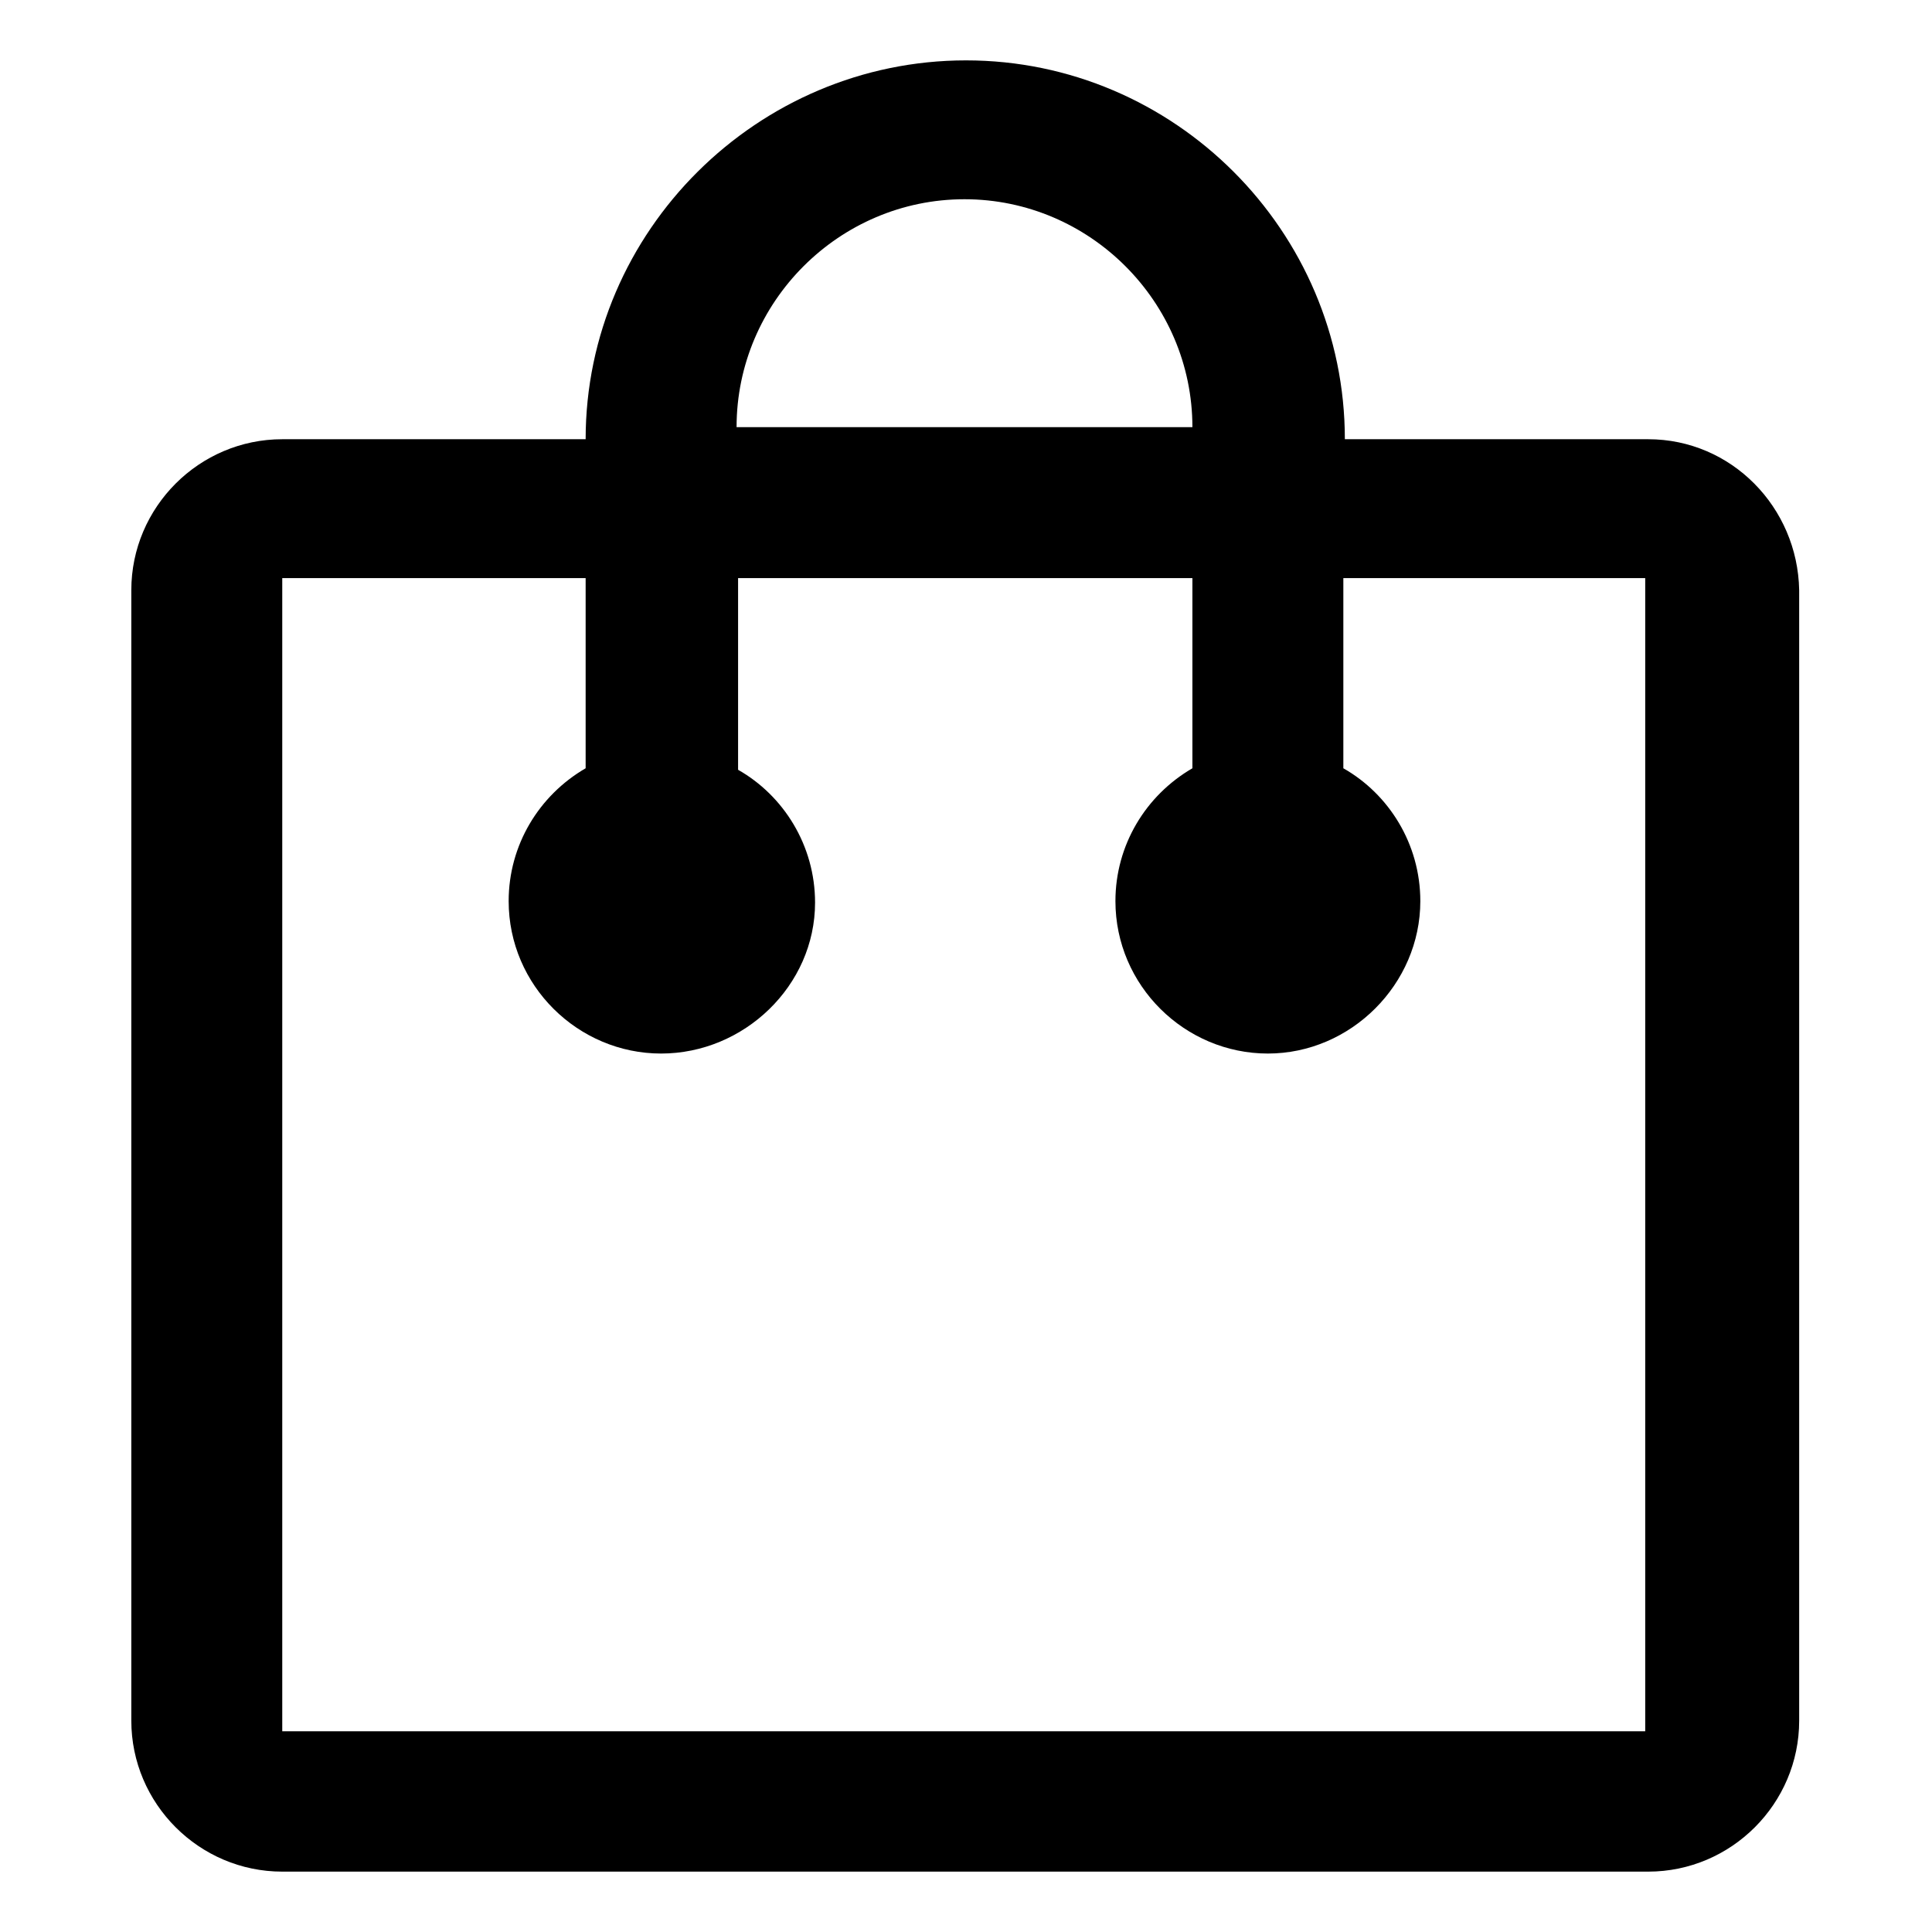 <?xml version="1.0" encoding="utf-8"?>
<!-- Generator: Adobe Illustrator 21.0.0, SVG Export Plug-In . SVG Version: 6.00 Build 0)  -->
<svg version="1.1" id="图层_1" xmlns="http://www.w3.org/2000/svg" xmlns:xlink="http://www.w3.org/1999/xlink" x="0px" y="0px"
	 viewBox="0 0 128 128" style="enable-background:new 0 0 128 128;" xml:space="preserve">
<path d="M109.2,29.1H89.1C89.1,15.3,77.8,4,64,4S38.8,15.3,38.8,29.1H18.7c-5.5,0-10,4.5-10,10V114c0,5.5,4.5,10,10,10h90.5
	c5.5,0,10-4.5,10-10V39.1C119.1,33.6,114.7,29.1,109.2,29.1z M63.9,13.2c8.3,0,15.1,6.8,15.1,15.1H48.8C48.8,20,55.6,13.2,63.9,13.2
	z M18.7,114.7V38.3h20.1v12.6c-3.1,1.8-5.1,5.1-5.1,8.8c0,5.6,4.6,10.1,10.1,10.1S54,65.3,54,59.8c0-3.8-2.1-7.1-5.1-8.8V38.3h30.1
	v12.6c-3.1,1.8-5.1,5.1-5.1,8.8c0,5.6,4.6,10.1,10.1,10.1c5.5,0,10.1-4.6,10.1-10.1c0-3.8-2.1-7.1-5.1-8.8V38.3H109v76.4H18.7z"/>
</svg>
